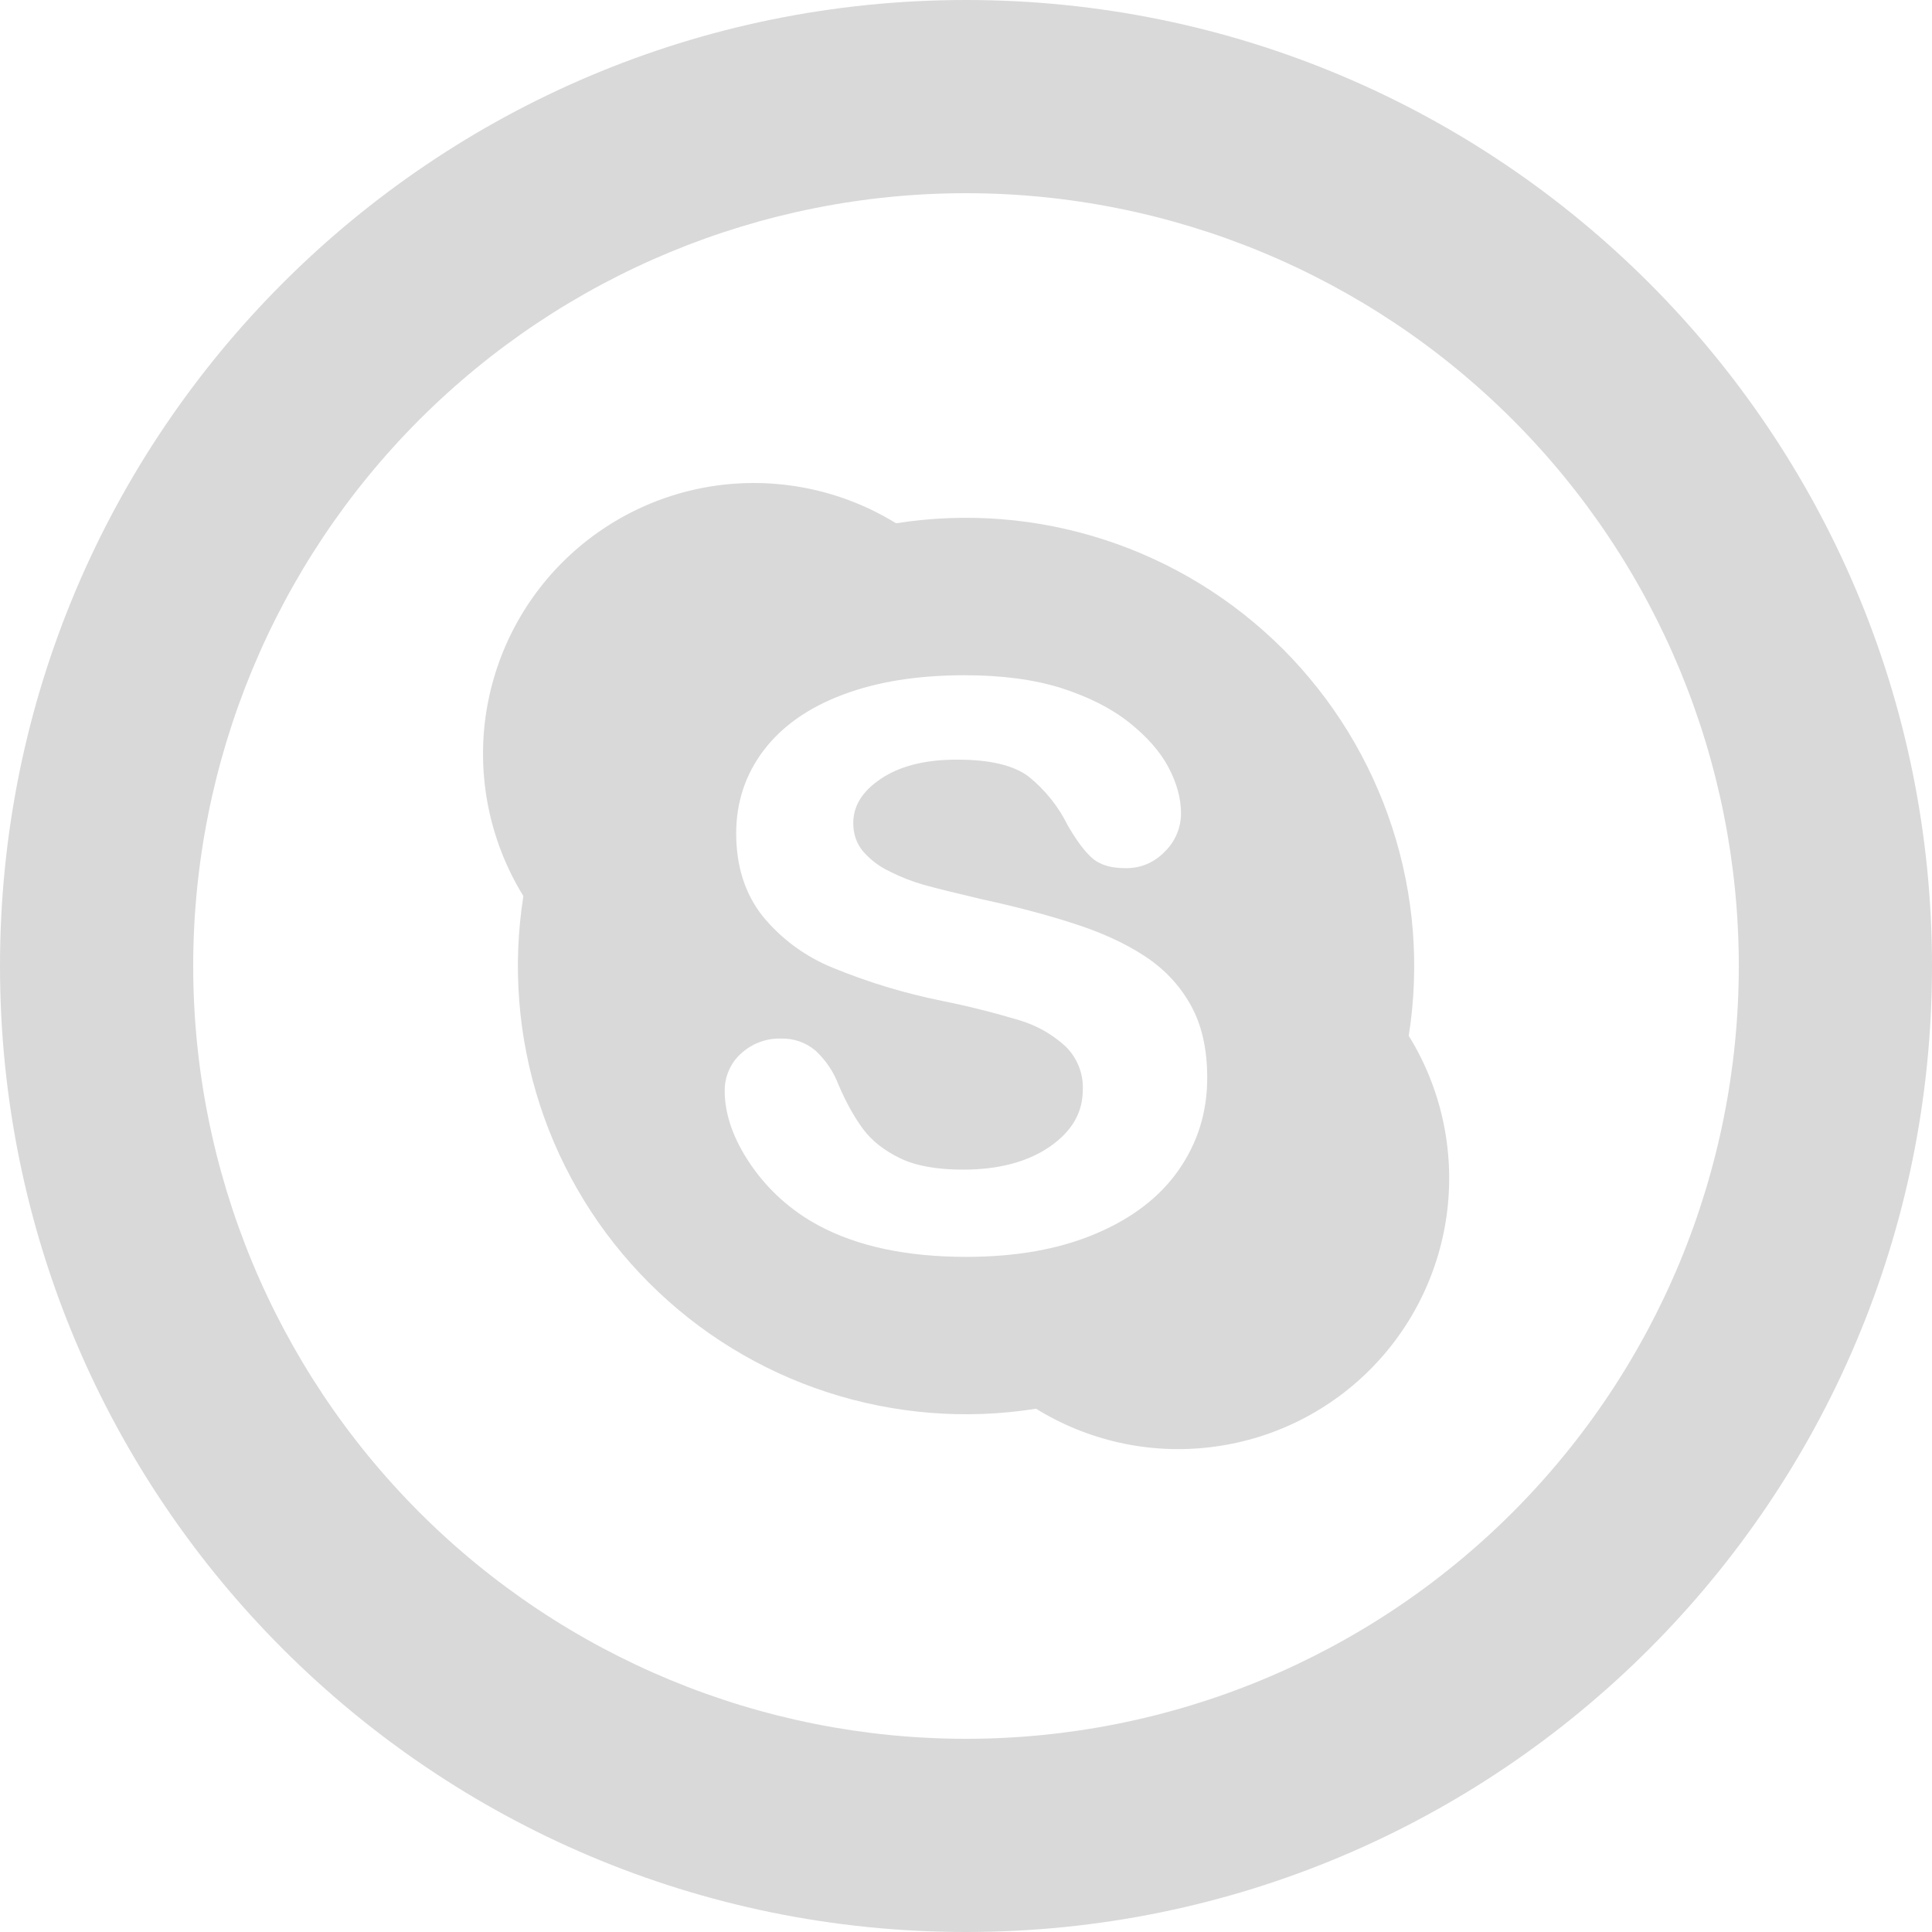 <svg width="20" height="20" viewBox="0 0 20 20" fill="none" xmlns="http://www.w3.org/2000/svg">
<path d="M10 18C12.122 18 14.157 17.157 15.657 15.657C17.157 14.157 18 12.122 18 10C18 7.878 17.157 5.843 15.657 4.343C14.157 2.843 12.122 2 10 2C7.878 2 5.843 2.843 4.343 4.343C2.843 5.843 2 7.878 2 10C2 12.122 2.843 14.157 4.343 15.657C5.843 17.157 7.878 18 10 18V18ZM10 20C4.477 20 0 15.523 0 10C0 4.477 4.477 0 10 0C15.523 0 20 4.477 20 10C20 15.523 15.523 20 10 20Z" fill="#D9D9D9"/>
<path d="M14.583 10.724C14.697 10.001 14.639 9.262 14.412 8.566C14.186 7.87 13.798 7.237 13.281 6.719C12.763 6.202 12.131 5.814 11.435 5.588C10.739 5.361 9.999 5.303 9.276 5.417C8.739 5.086 8.105 4.946 7.478 5.019C6.852 5.092 6.268 5.375 5.821 5.822C5.375 6.268 5.093 6.852 5.019 7.479C4.946 8.106 5.087 8.739 5.418 9.276C5.304 9.999 5.362 10.739 5.588 11.435C5.814 12.131 6.202 12.764 6.72 13.281C7.237 13.799 7.87 14.187 8.566 14.413C9.262 14.639 10.002 14.698 10.725 14.583C11.262 14.915 11.896 15.056 12.523 14.982C13.15 14.909 13.734 14.627 14.181 14.18C14.627 13.734 14.91 13.149 14.983 12.522C15.056 11.895 14.916 11.261 14.584 10.724H14.583ZM12.203 12.11C12.006 12.393 11.718 12.613 11.341 12.772C10.964 12.932 10.518 13.011 10.002 13.011C9.385 13.011 8.874 12.902 8.47 12.684C8.191 12.534 7.951 12.319 7.772 12.057C7.593 11.795 7.502 11.539 7.502 11.289C7.502 11.218 7.516 11.147 7.545 11.082C7.573 11.016 7.615 10.957 7.668 10.909C7.782 10.803 7.933 10.746 8.088 10.751C8.217 10.748 8.342 10.792 8.441 10.875C8.548 10.974 8.631 11.097 8.682 11.234C8.761 11.417 8.846 11.569 8.937 11.691C9.027 11.811 9.154 11.911 9.318 11.99C9.481 12.069 9.698 12.108 9.968 12.108C10.339 12.108 10.638 12.028 10.868 11.87C11.098 11.71 11.209 11.516 11.209 11.281C11.213 11.197 11.198 11.114 11.167 11.036C11.135 10.958 11.088 10.887 11.027 10.829C10.89 10.704 10.726 10.612 10.547 10.56C10.284 10.481 10.017 10.414 9.747 10.36C9.361 10.282 8.983 10.167 8.618 10.017C8.334 9.901 8.084 9.717 7.891 9.479C7.711 9.249 7.621 8.965 7.621 8.627C7.621 8.306 7.716 8.017 7.906 7.767C8.096 7.517 8.37 7.324 8.728 7.19C9.085 7.056 9.504 6.99 9.985 6.99C10.37 6.99 10.702 7.034 10.984 7.122C11.264 7.212 11.499 7.329 11.686 7.477C11.872 7.624 12.009 7.78 12.096 7.943C12.182 8.106 12.226 8.266 12.226 8.422C12.225 8.57 12.165 8.711 12.06 8.814C12.007 8.87 11.943 8.915 11.872 8.945C11.801 8.975 11.724 8.989 11.647 8.987C11.5 8.987 11.384 8.953 11.304 8.881C11.226 8.811 11.144 8.701 11.054 8.546C10.958 8.351 10.821 8.179 10.652 8.042C10.5 7.924 10.249 7.862 9.9 7.864C9.576 7.864 9.318 7.93 9.123 8.059C8.926 8.19 8.833 8.342 8.833 8.521C8.833 8.632 8.865 8.727 8.929 8.807C9.005 8.896 9.098 8.968 9.204 9.018C9.321 9.078 9.441 9.125 9.561 9.159C9.682 9.193 9.884 9.243 10.164 9.309C10.515 9.385 10.834 9.469 11.12 9.562C11.406 9.654 11.65 9.766 11.852 9.899C12.055 10.032 12.213 10.201 12.327 10.406C12.441 10.61 12.497 10.861 12.497 11.155C12.498 11.509 12.399 11.828 12.203 12.11V12.11Z" fill="#D9D9D9"/>
</svg>
